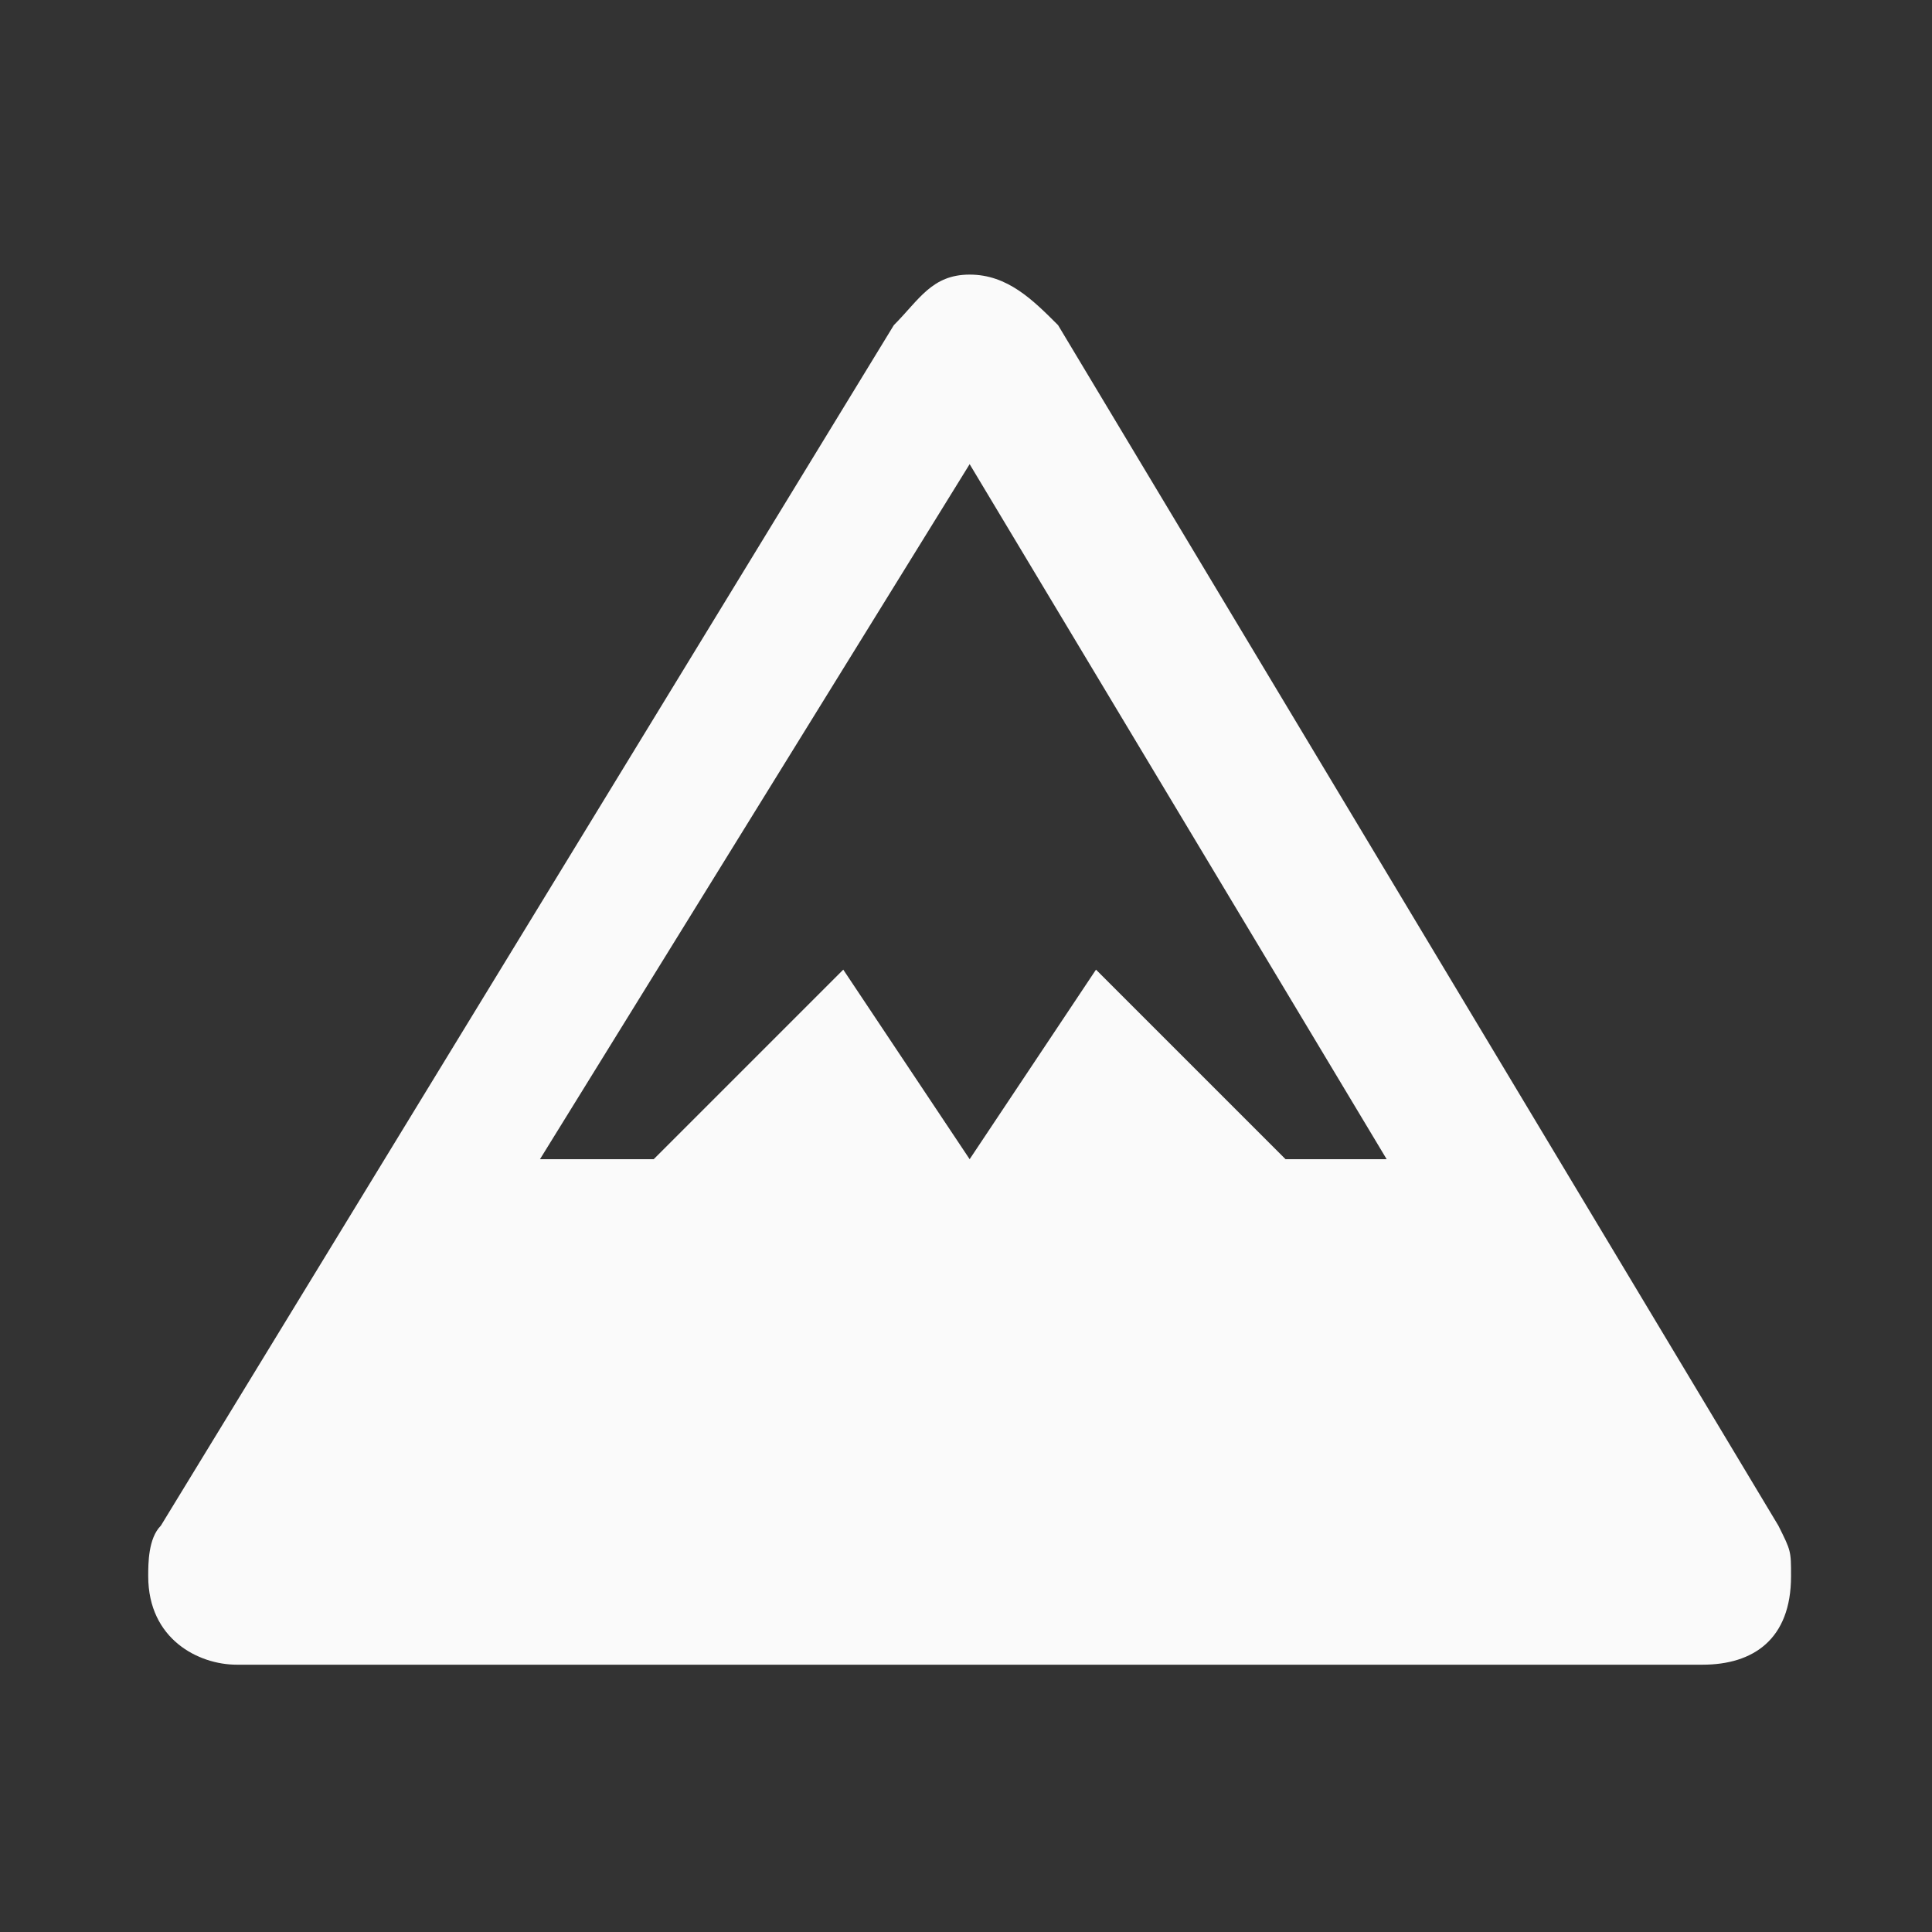 <svg width="53" height="53" viewBox="0 0 53 53" fill="none" xmlns="http://www.w3.org/2000/svg">
<rect x="0" y="0" width="53" height="53" fill="#333333" stroke="none"/>
<path d="M26.6 7.533C25.56 7.533 25.213 8.227 24.52 8.92L4.413 41.853C4.066 42.2 4.066 42.893 4.066 43.24C4.066 44.973 5.453 45.667 6.493 45.667H46.706C48.093 45.667 49.133 44.973 49.133 43.24C49.133 42.547 49.133 42.547 48.786 41.853L29.026 8.92C28.333 8.227 27.64 7.533 26.6 7.533ZM26.6 12.733L38.04 31.8H35.266L30.066 26.6L26.6 31.8L23.133 26.6L17.933 31.8H14.813L26.6 12.733Z" fill="#FAFAFA"/>
</svg>
